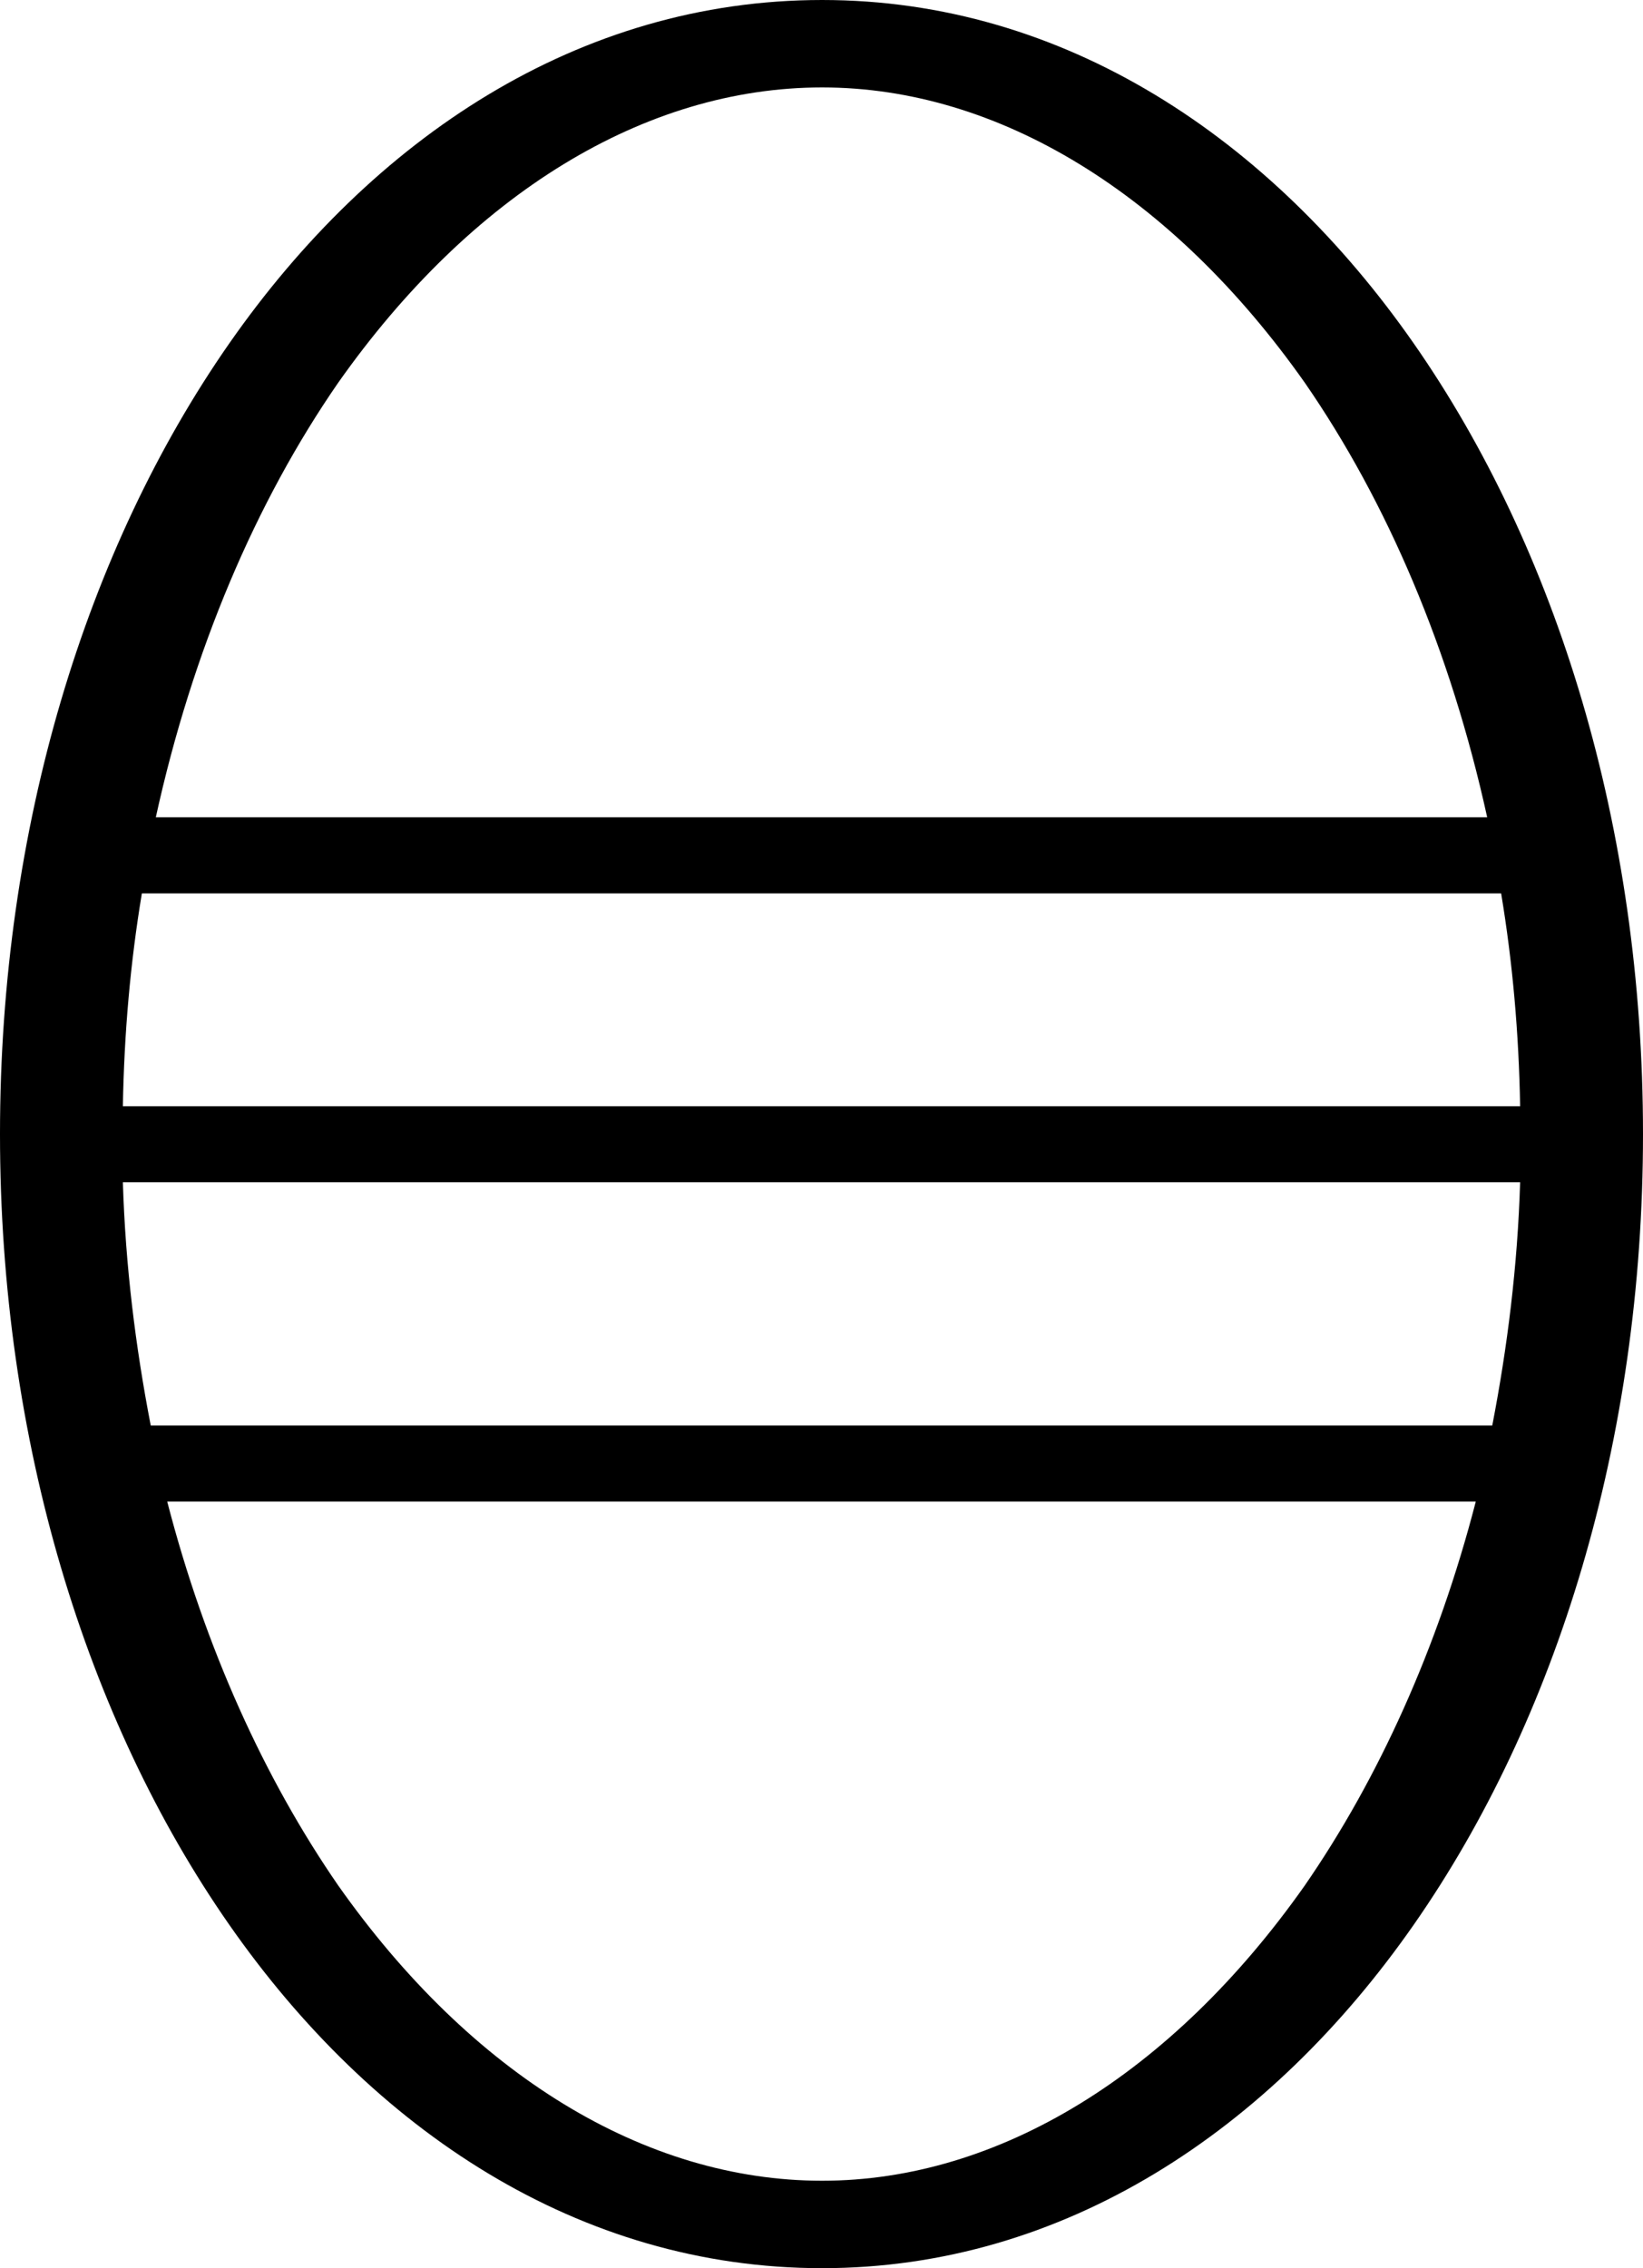 <?xml version='1.0' encoding ='UTF-8' standalone='no'?>
<svg width='12.97' height='17.9' xmlns='http://www.w3.org/2000/svg' xmlns:xlink='http://www.w3.org/1999/xlink'  version='1.1' >
<path style='fill:black; stroke:none' d=' M 6.49 0.69  C 7.88 0.69 9.25 1.53 10.3 3.02  C 10.95 3.96 11.45 5.13 11.74 6.45  L 1.23 6.45  C 1.52 5.13 2.02 3.96 2.67 3.02  C 3.72 1.53 5.09 0.69 6.49 0.69  Z  M 11.85 7.05  C 11.94 7.59 11.99 8.15 12 8.73  L 0.97 8.73  C 0.98 8.15 1.03 7.59 1.12 7.05  Z  M 12 9.33  C 11.98 9.99 11.9 10.63 11.78 11.25  L 1.19 11.25  C 1.07 10.63 0.99 9.99 0.97 9.33  Z  M 11.65 11.85  C 11.35 13.01 10.88 14.04 10.3 14.88  C 9.25 16.37 7.88 17.21 6.49 17.21  C 5.09 17.21 3.72 16.37 2.67 14.88  C 2.09 14.04 1.62 13.01 1.32 11.85  Z  M 6.49 0  C 4.57 0 2.94 1.09 1.81 2.71  C 0.68 4.33 0 6.53 0 8.95  C 0 11.37 0.68 13.57 1.81 15.19  C 2.94 16.81 4.57 17.9 6.49 17.9  C 8.4 17.9 10.03 16.81 11.16 15.19  C 12.29 13.57 12.97 11.37 12.97 8.95  C 12.97 6.53 12.29 4.33 11.16 2.71  C 10.03 1.09 8.4 0 6.49 0  Z '/></svg>
